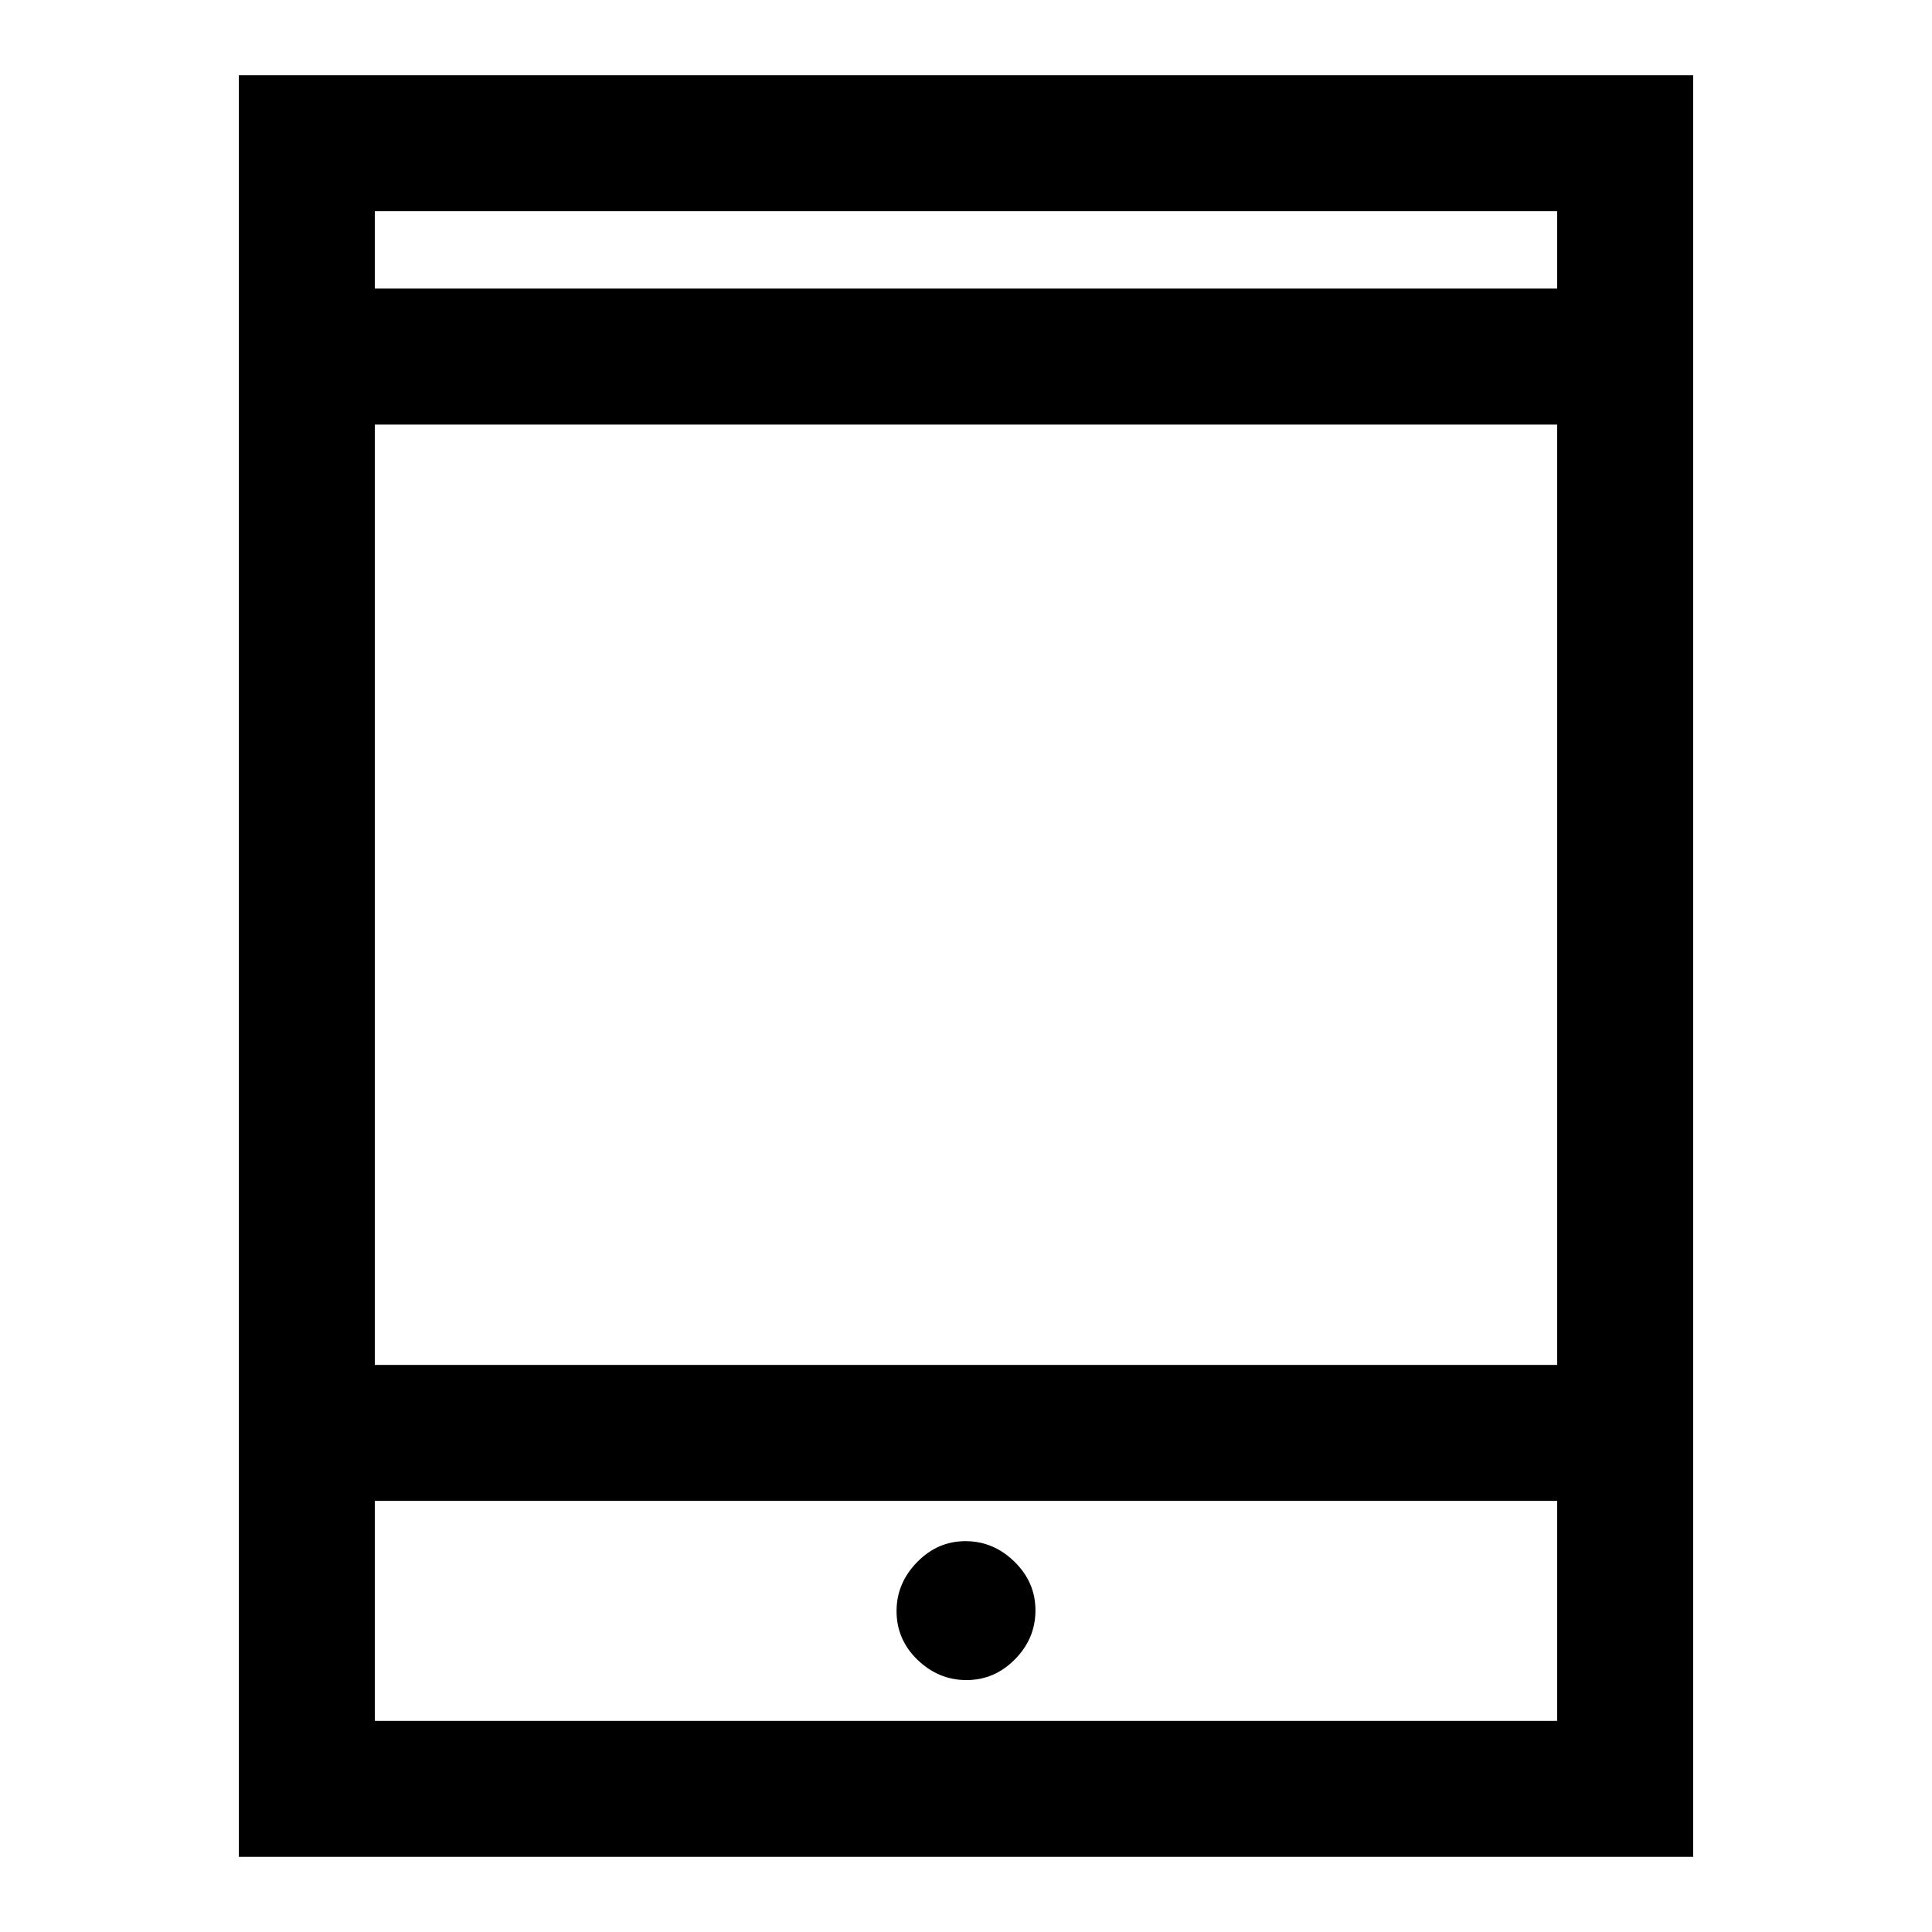<svg xmlns="http://www.w3.org/2000/svg" height="40" viewBox="0 -960 960 960" width="40"><path d="M118.67-37.34v-885.32h722.66v885.32H118.67Zm67.59-176.87v109.29h587.48v-109.29H186.26Zm0-67.58h587.48v-467.24H186.26v467.24Zm0-534.82h587.48v-38.47H186.26v38.47Zm0 0v-38.47 38.47Zm0 602.4v109.29-109.29Zm293.99 89.03q13.88 0 24.07-10.31t10.19-24.32q0-14.01-10.44-24.2-10.44-10.2-24.32-10.2t-24.07 10.45q-10.19 10.44-10.19 24.31 0 14.14 10.44 24.21 10.44 10.06 24.32 10.06Z"/></svg>